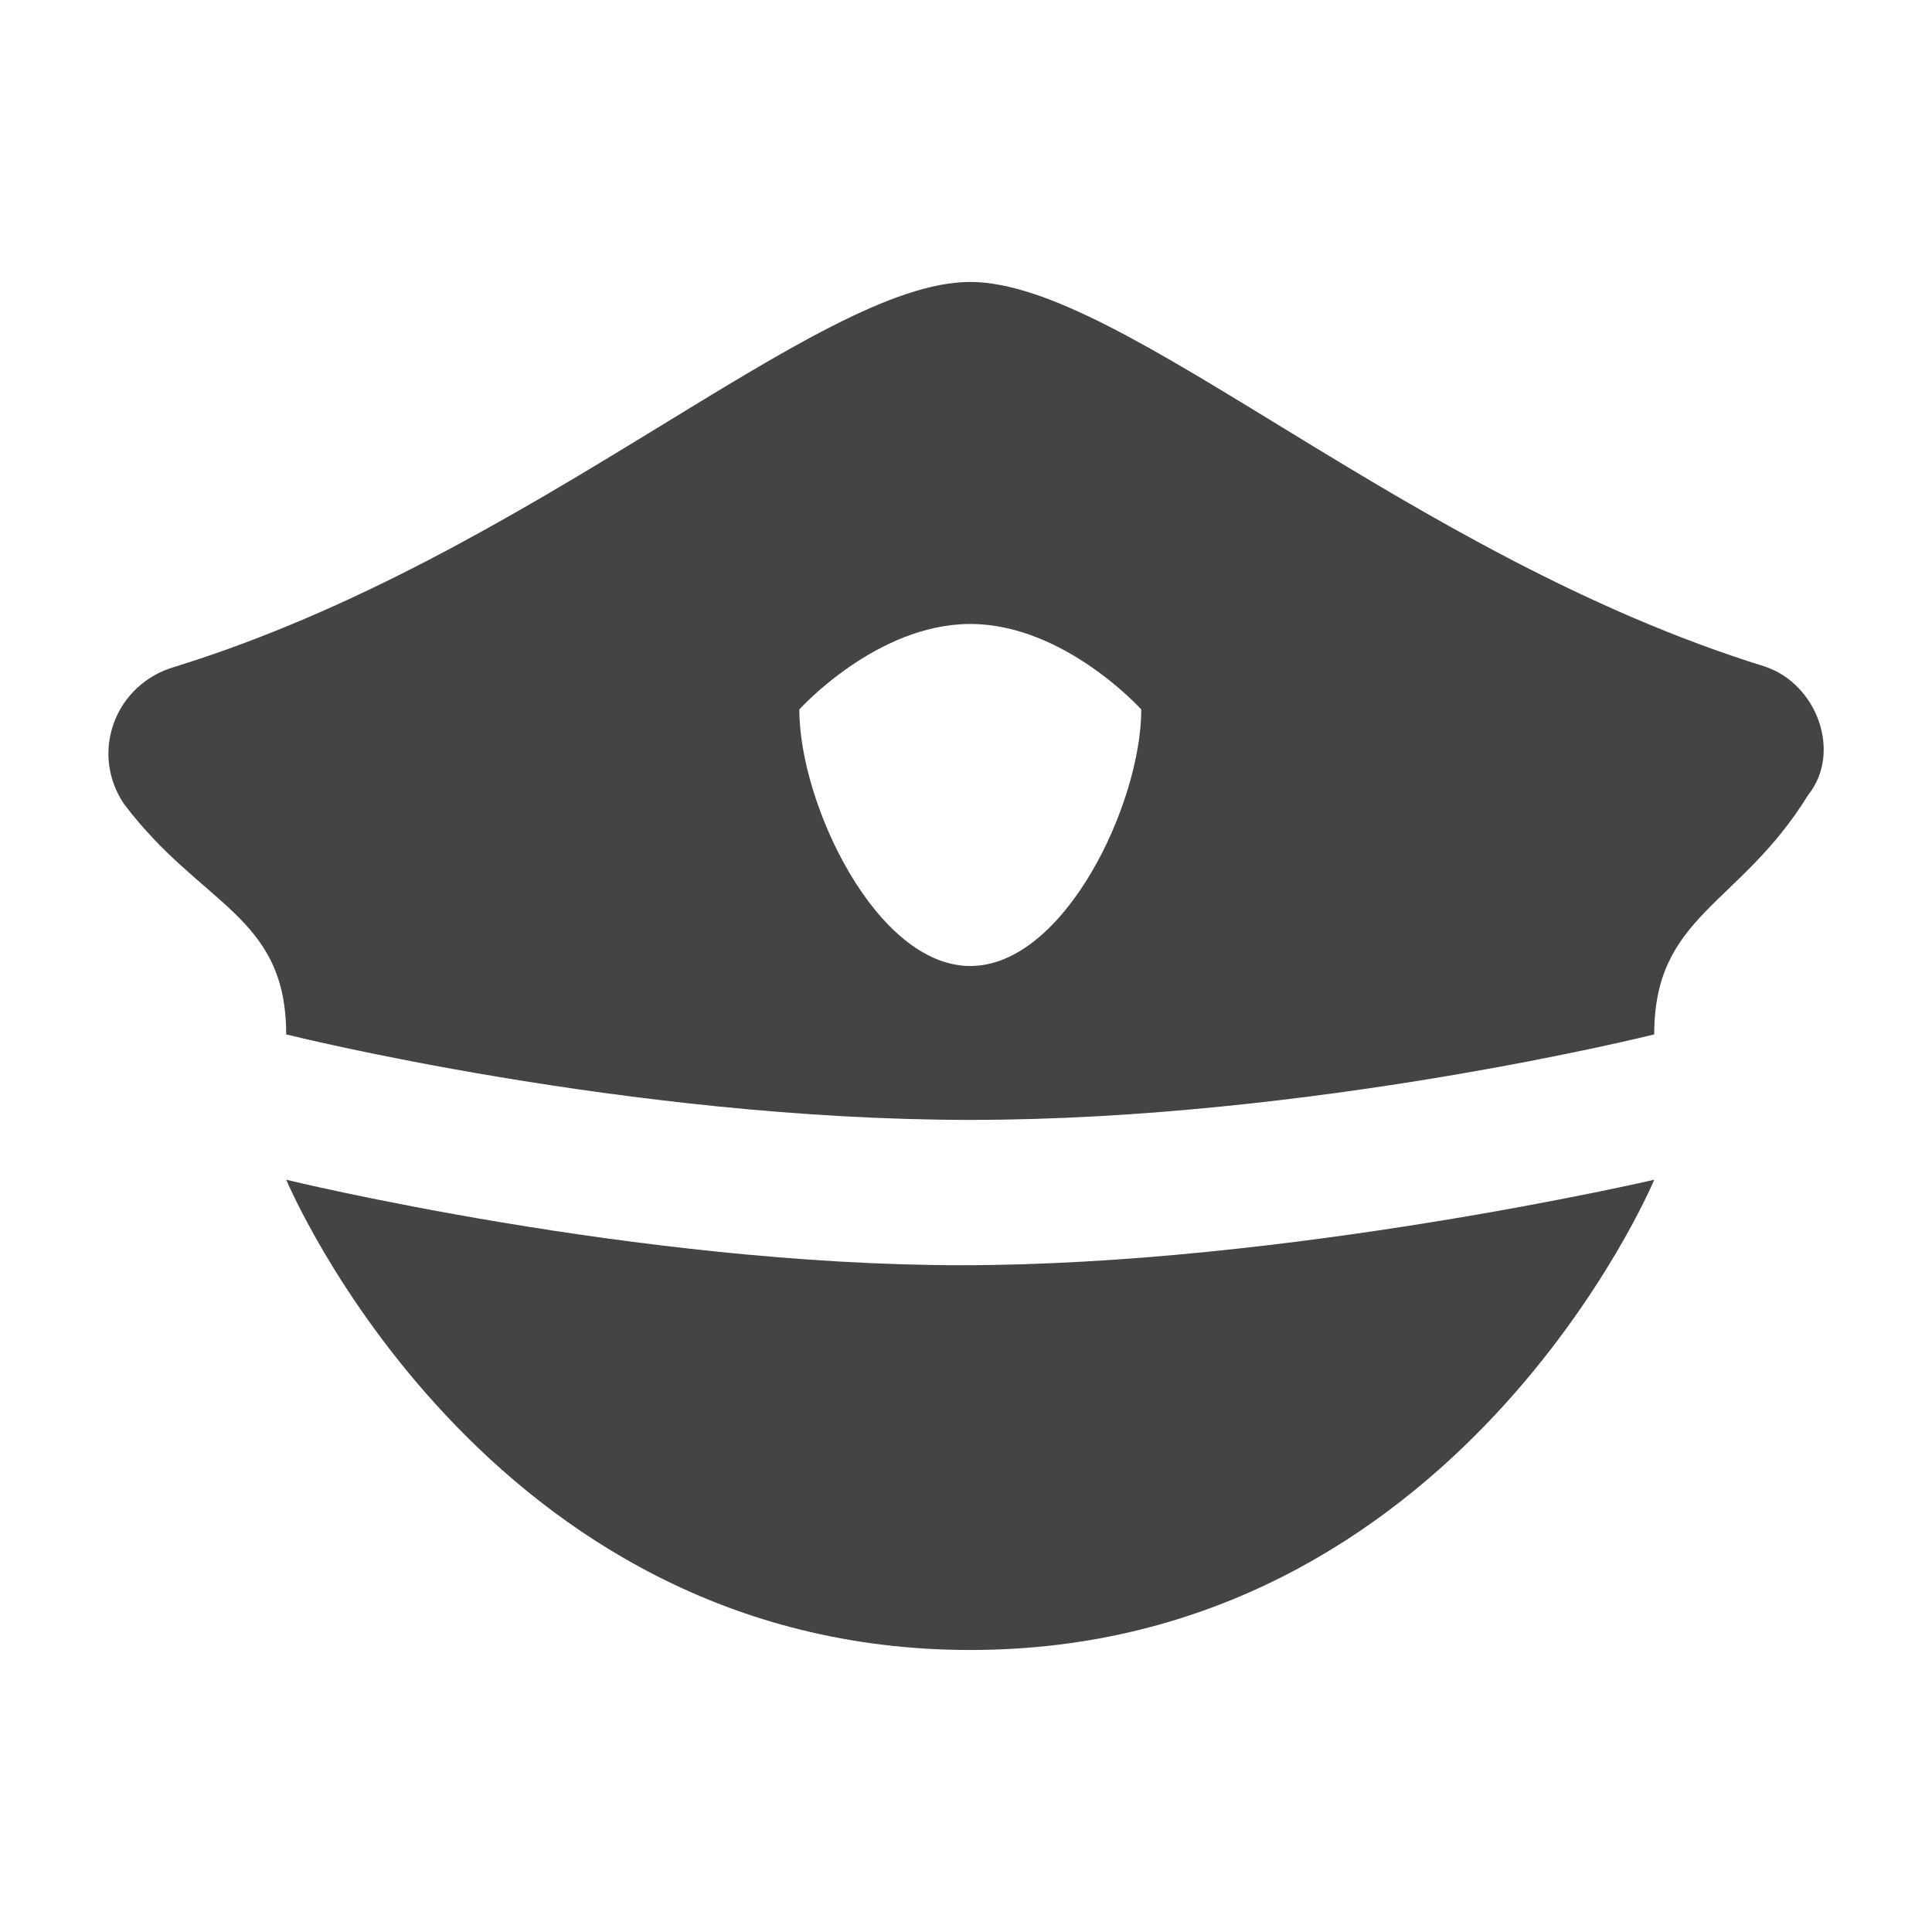 <!-- Generated by IcoMoon.io -->
<svg version="1.1" xmlns="http://www.w3.org/2000/svg" width="32" height="32" viewBox="0 0 32 32">
<title>roles</title>
<path fill="#444" d="M4.741 19.54c0 0 3.257 7.789 11.33 7.789s11.329-7.789 11.329-7.789-6.090 1.416-11.471 1.416c-5.382 0-11.188-1.416-11.188-1.416zM29.241 11.043c-5.948-1.841-10.621-6.373-13.171-6.373s-7.223 4.532-13.171 6.373c-0.991 0.283-1.416 1.416-0.85 2.266 1.275 1.699 2.691 1.841 2.691 3.824 0 0 5.665 1.416 11.33 1.416s11.329-1.416 11.329-1.416c0-1.983 1.416-2.124 2.549-3.965 0.567-0.708 0.142-1.841-0.708-2.124zM16.071 16c-1.558 0-2.832-2.691-2.832-4.249 0 0 1.275-1.416 2.832-1.416s2.832 1.416 2.832 1.416c0 1.558-1.275 4.249-2.832 4.249z"></path>
</svg>
